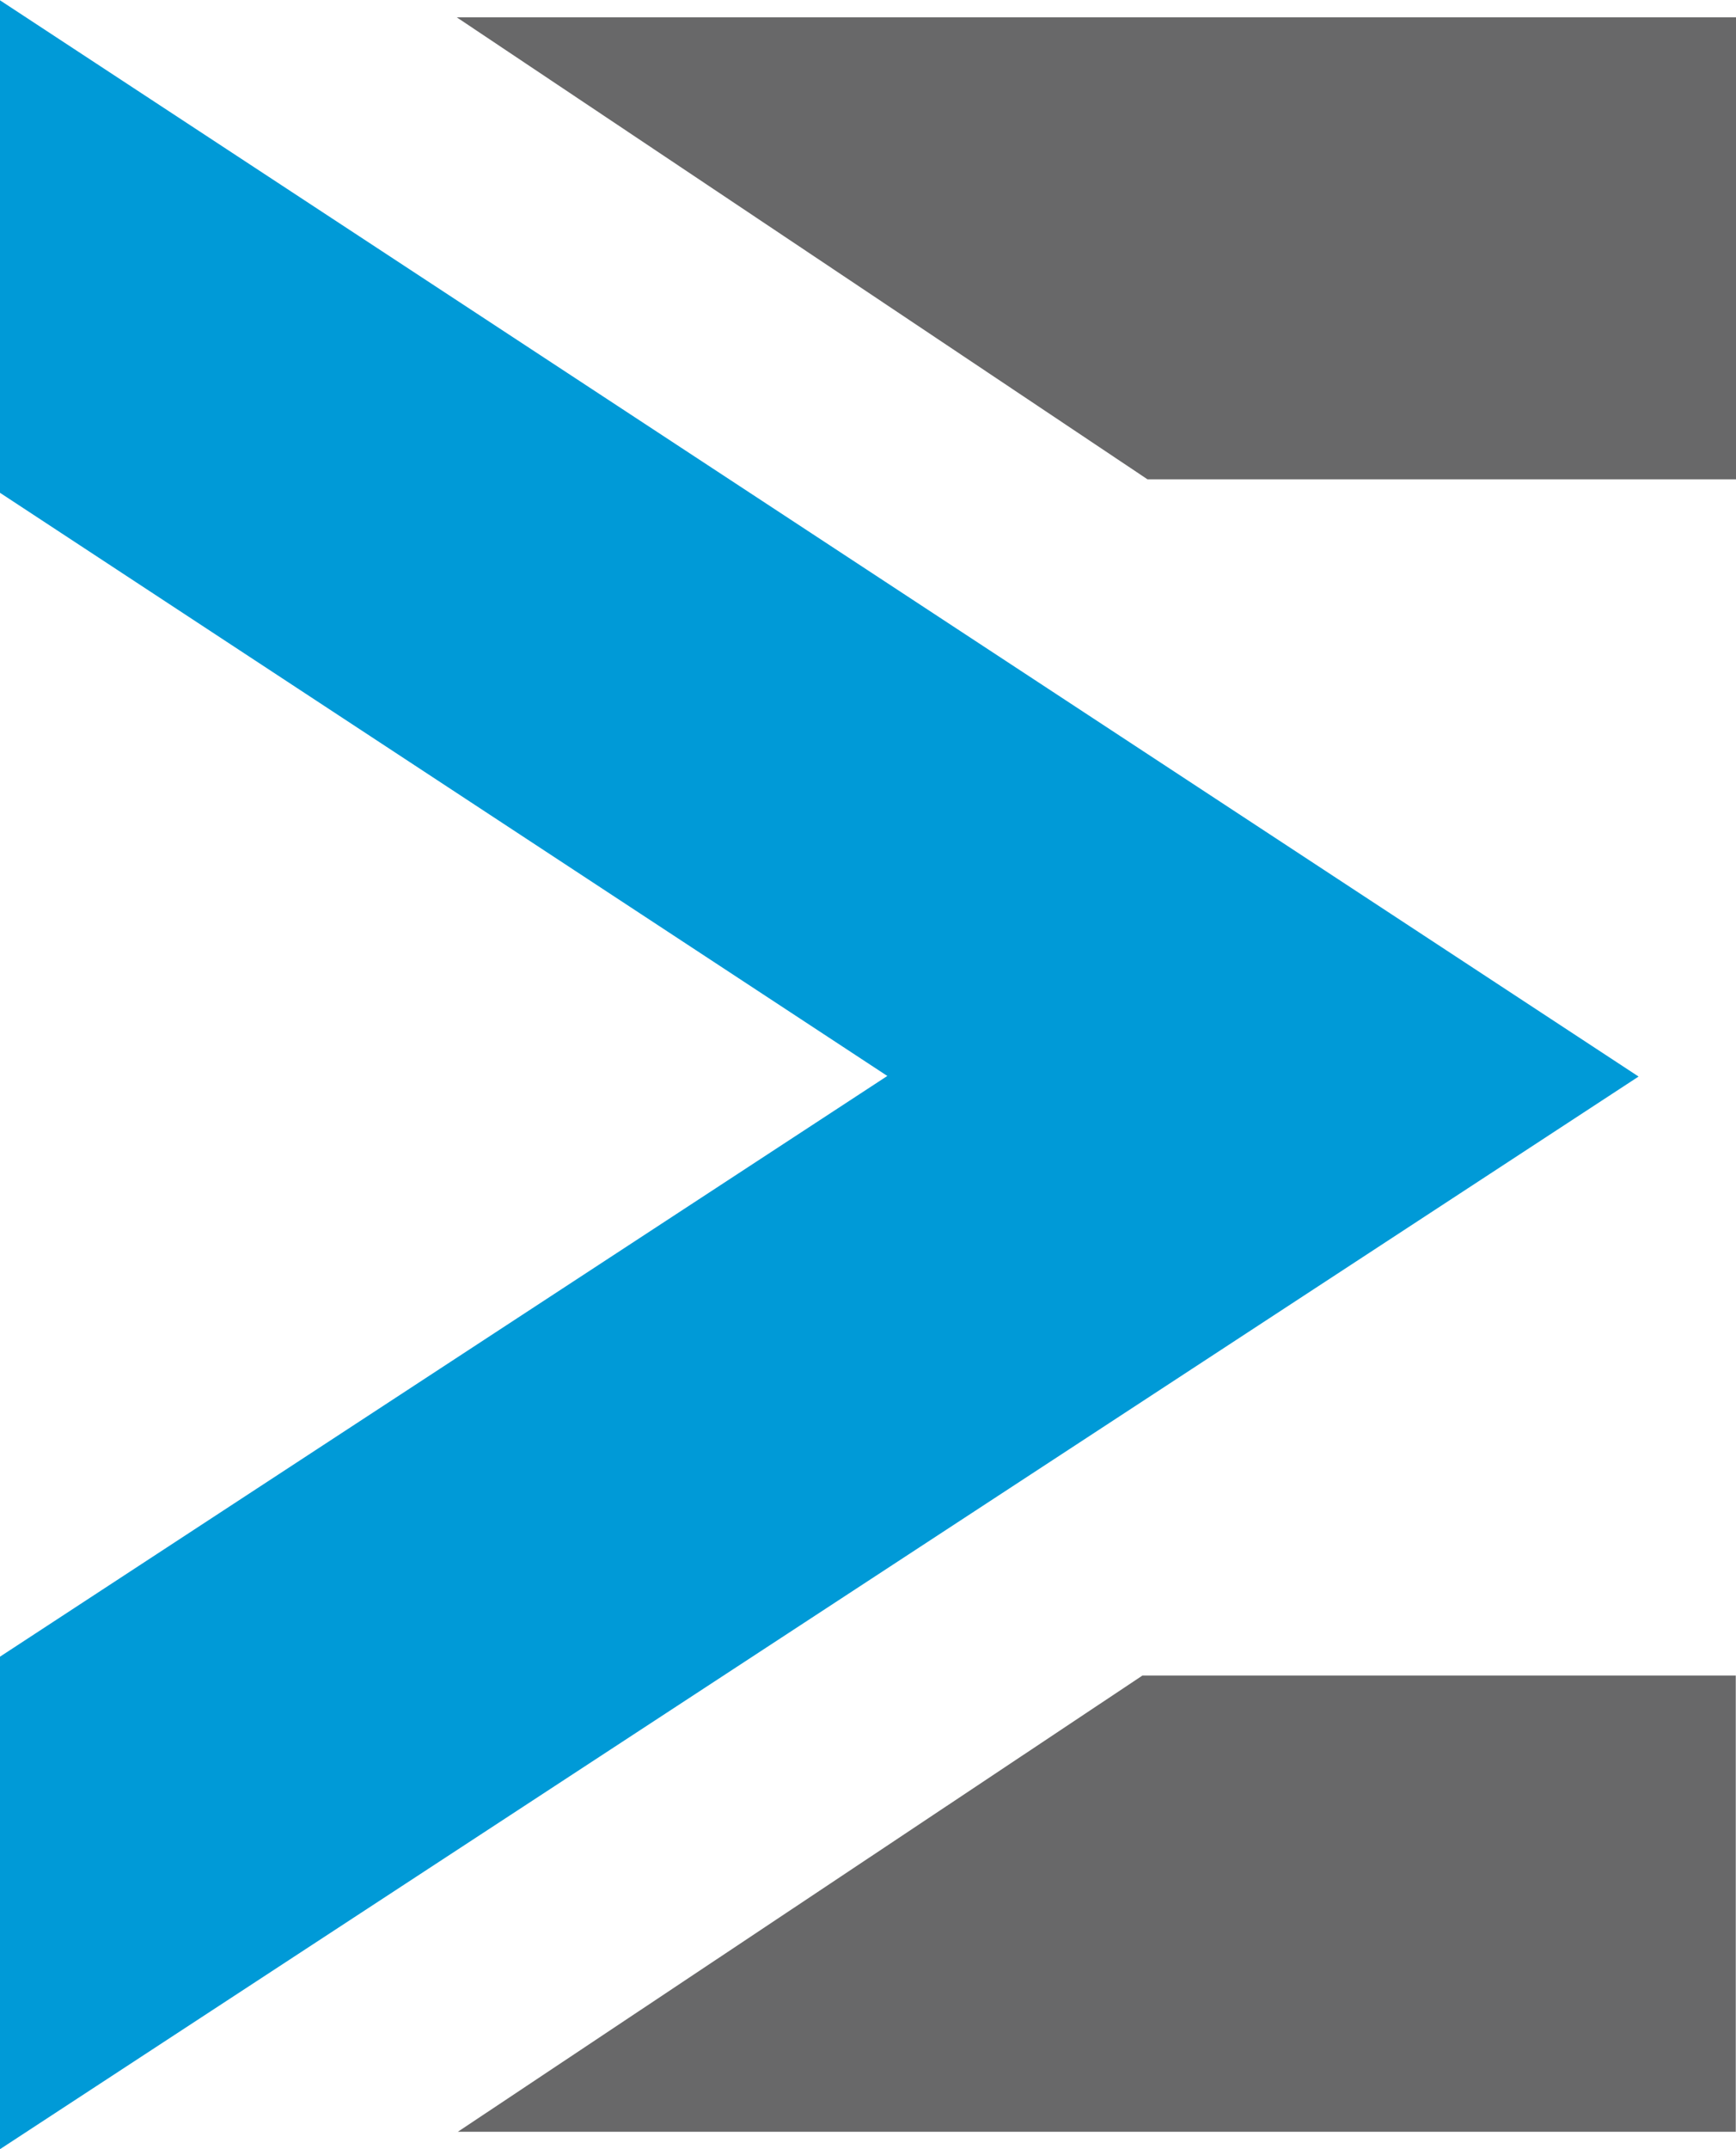 <svg xmlns="http://www.w3.org/2000/svg" width="29.241" height="36.176" viewBox="0 0 29.241 36.176"><g transform="translate(-12250 1677)"><path d="M106.814,383.983,121.76,393.8l-14.946,9.776v8.291l27.6-18.057-27.6-18.118Z" transform="translate(12143.186 -2052.687)" fill="#009ad7"/><path d="M126.141,383.756h9.914v-7.777H114.507Zm-11.616,27.818H136.05v-7.681h-9.993Z" transform="translate(12143.187 -2052.687)" fill="#686869"/></g></svg>